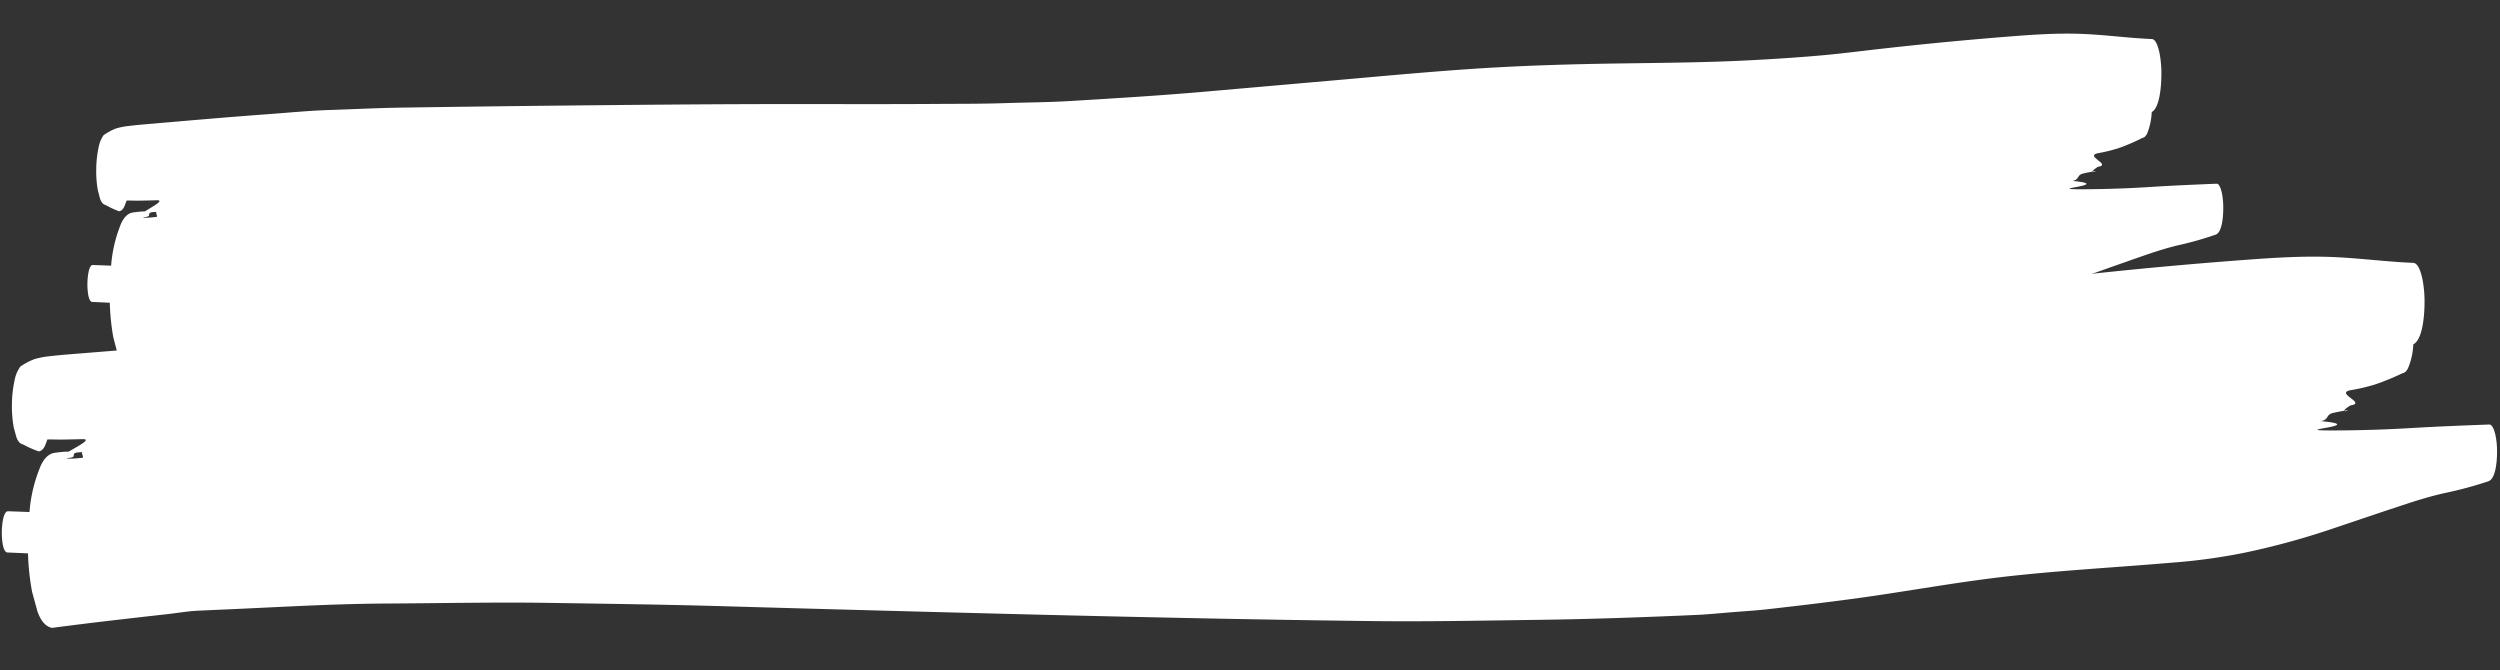 <svg xmlns="http://www.w3.org/2000/svg" width="326.46" height="87.551" viewBox="0 0 326.46 87.551">
  <rect x="0" y="0" width="326.46" height="87.551" fill="#333333" stroke="none"/>
  <g id="Grupo_78272" data-name="Grupo 78272" transform="translate(-42.197 -673.713)">
    <path id="Trazado_2350" data-name="Trazado 2350" d="M18.665,46.295c1.15-.157,2.307-.4,3.46-.47,1.076-.069,2.151-.142,3.225-.21,5.889-.38,11.776-.872,17.668-1.012,6.162-.149,12.326-.406,18.489-.419,6.29-.013,12.578-.047,18.868.022q18.389.209,36.774.343c12.175.082,24.35.121,36.525.042,6.043-.043,12.086-.291,18.126-.486,5.932-.192,11.857-.524,17.786-.913,1.3-.087,2.6-.258,3.905-.388,1.286-.133,2.574-.238,3.859-.41,3.3-.447,6.59-.92,9.883-1.451,5.733-.928,11.448-2.166,17.189-2.935,6.015-.806,12.044-1.259,18.065-1.912a63.012,63.012,0,0,0,8.148-1.319A81.687,81.687,0,0,0,259.825,32c2.947-1.089,5.891-2.21,8.841-3.281,1.414-.516,2.837-.984,4.266-1.35a42.537,42.537,0,0,0,4.818-1.459c.768-.3.916-2.137.913-3.321a10.242,10.242,0,0,0-.181-1.96c-.115-.533-.353-1.384-.745-1.36-2.883.166-5.764.337-8.645.572q-4.36.355-8.729.447c-5.651.124,4.214-.627-1.433-1.061.962-.232.467-.778,1.429-1.011,3.454-.834-.269.528,1.849-.894,1.848-.3-1.846-1.391,0-1.777a20.473,20.473,0,0,0,2.785-.748,27.023,27.023,0,0,0,2.944-1.335q.47-.09.71-.836a8.451,8.451,0,0,0,.463-2.572c.988-.541,1.181-3.156,1.178-4.729a14.546,14.546,0,0,0-.262-2.837c-.173-.807-.5-1.952-1.077-1.964-3-.069-6-.438-9-.512C259.6.005,259.244,0,258.892,0c-2.582-.006-5.158.192-7.736.435q-8.615.812-17.225,1.928c-2.666.338-5.33.74-8,1.023-3.265.346-6.522.609-9.79.831-5.467.368-10.944.5-16.414.671-6.274.194-12.54.477-18.808.991-5.8.477-11.6,1.117-17.4,1.728q-8.735.913-17.473,1.83c-5.969.633-11.943,1.1-17.918,1.564-3.022.238-6.05.3-9.075.452-2.863.14-5.729.172-8.594.24-5.638.135-11.277.214-16.916.306-11.375.181-22.745.489-34.119.8q-9.373.262-18.743.562c-3.187.1-6.375.321-9.56.478-2.724.135-5.446.46-8.168.7-2.9.261-5.8.549-8.693.842-1.722.175-3.447.356-5.172.532-.748.079-1.5.154-2.249.233-.682.07-1.366.16-2.046.251a9.157,9.157,0,0,0-1.443.335,7.654,7.654,0,0,0-1.57.895,4.106,4.106,0,0,0-.633,1.673A14.091,14.091,0,0,0,.9,22.062a14.125,14.125,0,0,0,.255,2.76l.282,1.011c.174.535.431.836.765.9a11.06,11.06,0,0,0,1.787.789c.332-.065.586-.363.759-.895a4.851,4.851,0,0,0,.174-.517c.318-.016.638-.013.957-.012s.61,0,.918-.015Q7.833,26.048,8.864,26c1.773-.071-3.7,2.325-1.922,2.255,1.923-.08.013-.677,1.935-.733-.2.031.2.621.006.65-4.538.626,1.4-1.234-3.135-.516q-1.1.22-1.672,1.972A17.941,17.941,0,0,0,3.057,34.64q-1.2-.025-2.392-.046C.106,34.584,0,36.335,0,37.008s.115,2.4.674,2.413c.764.015,1.528.04,2.292.06a30.565,30.565,0,0,0,.525,4.466q.309,1.11.618,2.217.58,1.755,1.68,1.98C10.079,47.468,14.372,46.878,18.665,46.295Z" transform="matrix(1, 0.017, -0.017, 1, 54.24, 673.713)" fill="#fff"/>
    <path id="Trazado_2351" data-name="Trazado 2351" d="M21.833,51.59c1.343-.174,2.7-.441,4.042-.521,1.257-.076,2.514-.156,3.768-.232,6.88-.418,13.758-.962,20.642-1.113,7.2-.16,14.4-.441,21.6-.45,7.349-.009,14.7-.04,22.045.044q21.485.251,42.965.419c14.225.1,28.45.159,42.674.083,7.06-.042,14.121-.313,21.178-.525,6.931-.208,13.854-.573,20.78-1,1.522-.1,3.042-.285,4.563-.429,1.5-.147,3.007-.263,4.508-.454,3.852-.5,7.7-1.021,11.546-1.609,6.7-1.03,13.374-2.407,20.081-3.259,7.027-.894,14.071-1.394,21.105-2.116a76.756,76.756,0,0,0,9.519-1.465,98.732,98.732,0,0,0,10.736-3.089c3.442-1.213,6.882-2.461,10.328-3.654,1.652-.575,3.315-1.1,4.984-1.5a51.4,51.4,0,0,0,5.628-1.623c.9-.332,1.069-2.384,1.065-3.706a10.94,10.94,0,0,0-.213-2.188c-.134-.595-.413-1.545-.871-1.518-3.368.182-6.734.37-10.1.629q-5.094.392-10.2.49c-6.6.133,4.923-.7-1.675-1.186,1.124-.258.545-.869,1.669-1.127,4.035-.927-.314.589,2.16-1,2.159-.333-2.158-1.555-.005-1.983a24.792,24.792,0,0,0,3.254-.832,32.283,32.283,0,0,0,3.439-1.487q.549-.1.83-.933a9.058,9.058,0,0,0,.54-2.87c1.154-.6,1.378-3.521,1.374-5.278a15.542,15.542,0,0,0-.308-3.167c-.2-.9-.588-2.179-1.259-2.193-3.506-.08-7.007-.495-10.513-.581-.411-.009-.823-.015-1.235-.016-3.016-.009-6.027.209-9.039.477q-10.066.9-20.124,2.135c-3.115.375-6.228.821-9.346,1.134-3.814.383-7.62.674-11.438.918-6.387.406-12.786.552-19.178.733-7.33.211-14.651.52-21.974,1.088-6.782.527-13.557,1.236-20.334,1.912q-10.205,1.011-20.414,2.026c-6.973.7-13.953,1.214-20.934,1.728-3.531.263-7.069.334-10.6.5-3.345.153-6.694.186-10.04.26-6.587.146-13.176.228-19.764.325-13.291.191-26.575.523-39.864.861q-10.95.283-21.9.608c-3.723.109-7.448.351-11.169.524-3.182.148-6.362.508-9.543.778-3.385.288-6.771.607-10.156.932-2.012.194-4.027.394-6.042.589-.874.087-1.751.17-2.627.258-.8.077-1.6.177-2.39.279a11.123,11.123,0,0,0-1.686.373,9.04,9.04,0,0,0-1.834,1,4.456,4.456,0,0,0-.738,1.867,15.037,15.037,0,0,0-.283,3.075,15.082,15.082,0,0,0,.3,3.081l.33,1.128c.2.6.5.933.895,1.01a13.251,13.251,0,0,0,2.089.883c.389-.072.685-.4.886-1a5.245,5.245,0,0,0,.2-.577c.372-.017.745-.014,1.118-.013.357,0,.713,0,1.072-.015q1.208-.042,2.413-.091c2.072-.078-4.316,2.591-2.244,2.516,2.246-.087.015-.756,2.26-.816-.232.034.238.694.007.726-5.3.695,1.633-1.376-3.663-.579q-1.286.244-1.953,2.2A19.236,19.236,0,0,0,3.59,38.566q-1.4-.029-2.8-.053C.142,38.5.018,40.454.02,41.206s.136,2.68.789,2.694c.892.017,1.786.046,2.678.069A32.674,32.674,0,0,0,4.1,48.955q.362,1.239.723,2.476.679,1.96,1.964,2.212C11.8,52.892,16.817,52.237,21.833,51.59Z" transform="matrix(1, 0.017, -0.017, 1, 43.113, 701.947)" fill="#fff"/>
  </g>
</svg>
